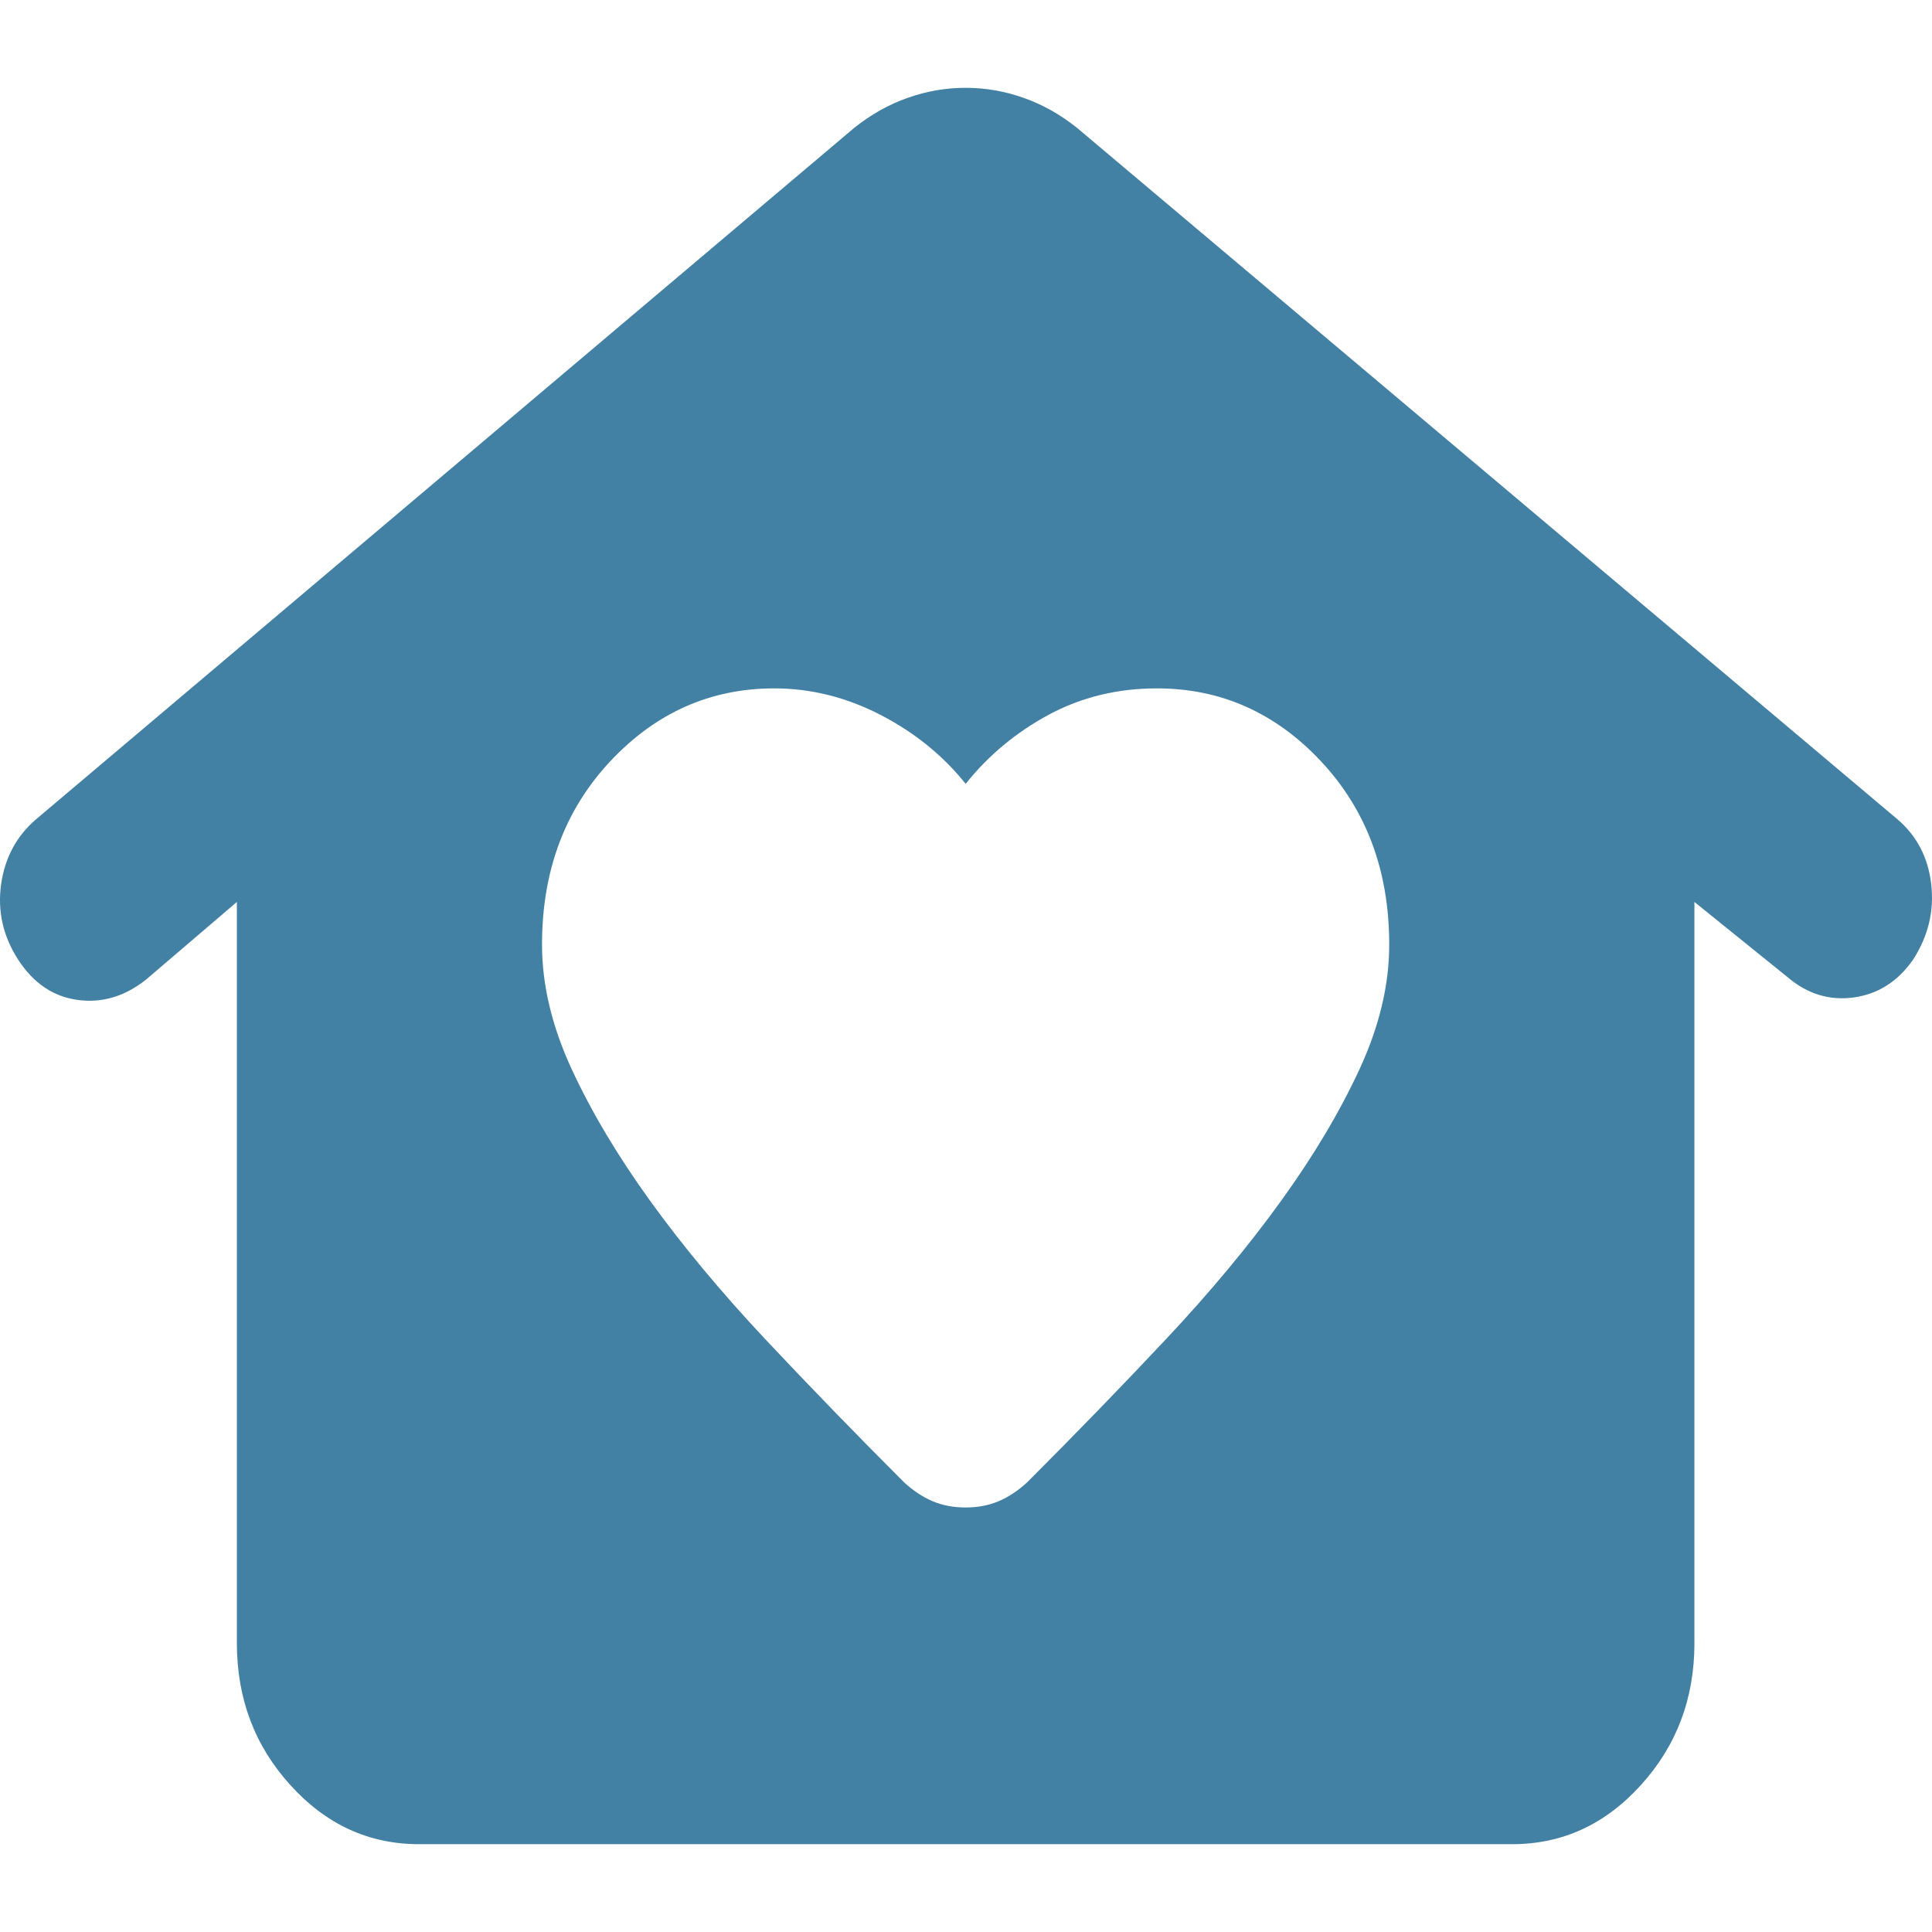<svg width="30" height="30" viewBox="0 0 33 30" fill="none" xmlns="http://www.w3.org/2000/svg">
    <path d="M16.494 24.249C16.701 24.249 16.889 24.213 17.058 24.142C17.226 24.07 17.388 23.963 17.544 23.82C18.374 22.99 19.165 22.174 19.917 21.373C20.669 20.572 21.324 19.785 21.881 19.013C22.439 18.24 22.886 17.489 23.223 16.76C23.56 16.03 23.729 15.322 23.729 14.635C23.729 13.376 23.34 12.332 22.562 11.502C21.784 10.672 20.85 10.258 19.761 10.258C19.087 10.258 18.471 10.408 17.913 10.708C17.356 11.009 16.883 11.402 16.494 11.888C16.105 11.402 15.618 11.009 15.035 10.708C14.451 10.408 13.848 10.258 13.226 10.258C12.137 10.258 11.203 10.672 10.425 11.502C9.647 12.332 9.258 13.376 9.258 14.635C9.258 15.322 9.427 16.03 9.764 16.76C10.101 17.489 10.548 18.24 11.106 19.013C11.664 19.785 12.318 20.572 13.07 21.373C13.822 22.174 14.613 22.99 15.443 23.82C15.599 23.963 15.761 24.07 15.93 24.142C16.098 24.213 16.286 24.249 16.494 24.249ZM7.158 30C6.302 30 5.569 29.664 4.96 28.991C4.35 28.319 4.046 27.511 4.046 26.567V13.906L2.49 15.236C2.127 15.522 1.738 15.637 1.323 15.579C0.908 15.522 0.571 15.293 0.311 14.893C0.052 14.492 -0.045 14.063 0.019 13.605C0.084 13.147 0.285 12.775 0.622 12.489L14.587 0.687C14.873 0.458 15.177 0.286 15.502 0.172C15.826 0.057 16.156 0 16.494 0C16.831 0 17.161 0.057 17.485 0.172C17.81 0.286 18.114 0.458 18.4 0.687L32.404 12.489C32.741 12.775 32.935 13.147 32.987 13.605C33.039 14.063 32.935 14.492 32.676 14.893C32.416 15.265 32.079 15.479 31.664 15.537C31.25 15.594 30.873 15.479 30.536 15.193L28.942 13.906V26.567C28.942 27.511 28.637 28.319 28.027 28.991C27.418 29.664 26.685 30 25.829 30H7.158Z" fill="#4281A4"/>
</svg>